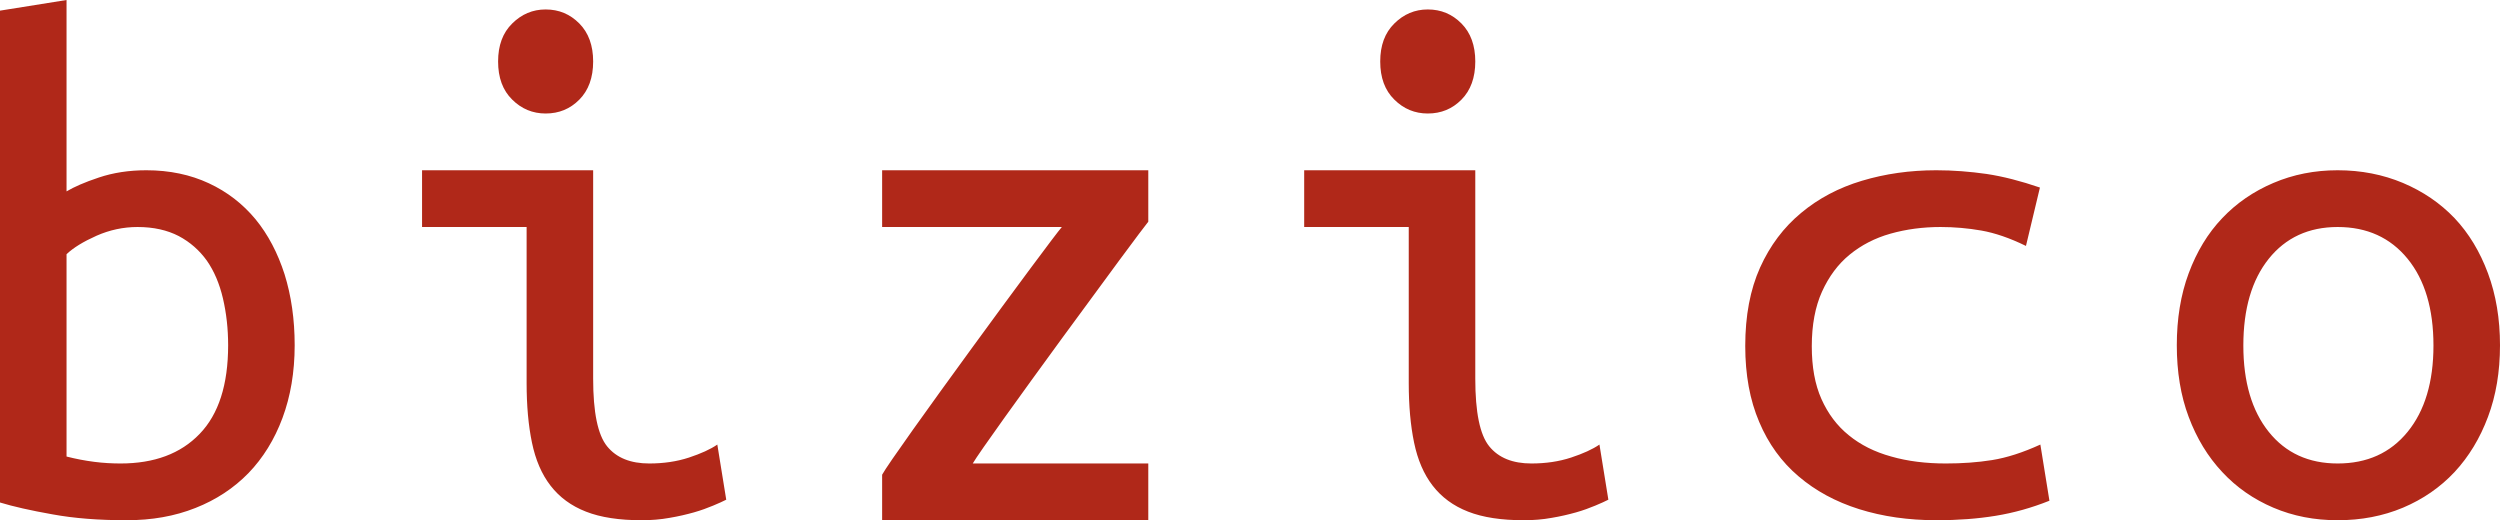 <?xml version="1.0" standalone="no"?>
<!-- Generator: Adobe Fireworks 10, Export SVG Extension by Aaron Beall (http://fireworks.abeall.com) . Version: 0.6.1  -->
<!DOCTYPE svg PUBLIC "-//W3C//DTD SVG 1.1//EN" "http://www.w3.org/Graphics/SVG/1.1/DTD/svg11.dtd">
<svg id="Logo.fw-Page%201" viewBox="0 0 692 144" style="background-color:#ffffff00" version="1.1"
	xmlns="http://www.w3.org/2000/svg" xmlns:xlink="http://www.w3.org/1999/xlink" xml:space="preserve"
	x="0px" y="0px" width="692px" height="144px"
>
	<path d="M 486.949 116.795 C 489.498 122.85 493.157 127.882 497.844 131.85 C 502.53 135.859 508.122 138.887 514.617 140.932 C 521.113 142.977 528.267 144 536.078 144 C 541.916 144 547.384 143.591 552.399 142.773 C 557.415 141.955 562.39 140.564 567.282 138.6 L 564.774 123.054 C 559.923 125.264 555.483 126.696 551.413 127.35 C 547.302 128.005 543.067 128.291 538.627 128.291 C 533.118 128.291 528.061 127.677 523.498 126.368 C 518.893 125.1 514.987 123.136 511.739 120.477 C 508.492 117.859 505.984 114.505 504.175 110.455 C 502.366 106.404 501.502 101.536 501.502 95.85 C 501.502 89.959 502.448 84.886 504.339 80.714 C 506.231 76.541 508.779 73.105 511.986 70.486 C 515.193 67.868 518.934 65.904 523.292 64.677 C 527.65 63.45 532.254 62.836 537.147 62.836 C 540.929 62.836 544.711 63.164 548.453 63.818 C 552.153 64.473 556.264 65.864 560.786 68.073 L 564.651 51.914 C 559.389 50.114 554.496 48.846 549.892 48.15 C 545.287 47.495 540.642 47.127 535.955 47.127 C 528.637 47.127 521.812 48.109 515.398 50.032 C 508.985 51.955 503.394 54.9 498.584 58.909 C 493.732 62.918 489.95 67.95 487.195 74.045 C 484.441 80.182 483.084 87.423 483.084 95.768 C 483.084 103.745 484.359 110.741 486.949 116.795 ZM 404.536 27.573 C 407.084 24.995 408.359 21.477 408.359 17.018 C 408.359 12.6 407.084 9.082 404.536 6.505 C 401.987 3.927 398.903 2.618 395.203 2.618 C 391.627 2.618 388.543 3.927 385.953 6.505 C 383.322 9.082 382.047 12.6 382.047 17.018 C 382.047 21.477 383.322 24.995 385.953 27.573 C 388.543 30.15 391.627 31.418 395.203 31.418 C 398.903 31.418 401.987 30.15 404.536 27.573 ZM 389.941 106.036 C 389.941 112.295 390.434 117.777 391.421 122.523 C 392.408 127.268 394.093 131.236 396.56 134.427 C 399.027 137.618 402.274 140.032 406.386 141.627 C 410.456 143.223 415.595 144 421.803 144 C 424.434 144 427.024 143.795 429.491 143.345 C 431.957 142.936 434.178 142.405 436.233 141.832 C 438.248 141.259 440.015 140.605 441.578 139.95 C 443.14 139.295 444.332 138.764 445.195 138.314 L 442.728 123.054 C 440.838 124.364 438.207 125.55 434.877 126.654 C 431.505 127.759 427.846 128.291 423.899 128.291 C 418.719 128.291 414.813 126.736 412.224 123.545 C 409.633 120.355 408.359 114.136 408.359 104.809 L 408.359 47.127 L 360.998 47.127 L 360.998 62.836 L 389.941 62.836 L 389.941 106.036 ZM 317.846 47.127 L 244.173 47.127 L 244.173 62.836 L 293.919 62.836 C 290.63 66.6 247.051 126.041 244.173 131.4 L 244.173 144 L 317.846 144 L 317.846 128.291 L 269.252 128.291 C 272.787 122.236 315.462 64.186 317.846 61.364 L 317.846 47.127 ZM 666.428 119.536 C 661.659 125.386 655.205 128.291 647.064 128.291 C 639.047 128.291 632.675 125.386 627.988 119.536 C 623.302 113.686 620.958 105.709 620.958 95.645 C 620.958 85.5 623.302 77.482 627.988 71.632 C 632.675 65.782 639.047 62.836 647.064 62.836 C 655.205 62.836 661.659 65.782 666.428 71.632 C 671.197 77.482 673.582 85.5 673.582 95.645 C 673.582 105.709 671.197 113.686 666.428 119.536 ZM 688.67 75.641 C 686.45 69.668 683.366 64.554 679.42 60.382 C 675.432 56.209 670.663 52.977 665.154 50.645 C 659.604 48.314 653.56 47.127 647.064 47.127 C 640.651 47.127 634.731 48.314 629.263 50.645 C 623.795 52.977 619.067 56.209 615.12 60.382 C 611.132 64.554 608.049 69.668 605.829 75.641 C 603.609 81.614 602.54 88.282 602.54 95.564 C 602.54 102.886 603.609 109.514 605.829 115.404 C 608.049 121.336 611.132 126.409 615.12 130.664 C 619.067 134.918 623.795 138.191 629.263 140.523 C 634.731 142.855 640.651 144 647.064 144 C 653.56 144 659.604 142.855 665.154 140.523 C 670.663 138.191 675.432 134.918 679.42 130.664 C 683.366 126.409 686.45 121.336 688.67 115.404 C 690.89 109.514 692 102.886 692 95.564 C 692 88.282 690.89 81.614 688.67 75.641 ZM 160.362 27.573 C 162.911 24.995 164.185 21.477 164.185 17.018 C 164.185 12.6 162.911 9.082 160.362 6.505 C 157.813 3.927 154.73 2.618 151.03 2.618 C 147.453 2.618 144.37 3.927 141.78 6.505 C 139.148 9.082 137.874 12.6 137.874 17.018 C 137.874 21.477 139.148 24.995 141.78 27.573 C 144.37 30.15 147.453 31.418 151.03 31.418 C 154.73 31.418 157.813 30.15 160.362 27.573 ZM 145.767 106.036 C 145.767 112.295 146.261 117.777 147.248 122.523 C 148.234 127.268 149.92 131.236 152.387 134.427 C 154.853 137.618 158.101 140.032 162.212 141.627 C 166.282 143.223 171.421 144 177.629 144 C 180.261 144 182.851 143.795 185.317 143.345 C 187.784 142.936 190.004 142.405 192.06 141.832 C 194.074 141.259 195.842 140.605 197.404 139.95 C 198.966 139.295 200.159 138.764 201.022 138.314 L 198.555 123.054 C 196.664 124.364 194.033 125.55 190.703 126.654 C 187.332 127.759 183.673 128.291 179.726 128.291 C 174.546 128.291 170.64 126.736 168.05 123.545 C 165.46 120.355 164.185 114.136 164.185 104.809 L 164.185 47.127 L 116.825 47.127 L 116.825 62.836 L 145.767 62.836 L 145.767 106.036 ZM 18.418 70.364 C 20.31 68.564 23.064 66.886 26.723 65.25 C 30.341 63.654 34.123 62.836 38.07 62.836 C 42.51 62.836 46.292 63.696 49.458 65.332 C 52.623 67.009 55.214 69.3 57.269 72.164 C 59.284 75.068 60.764 78.545 61.709 82.596 C 62.655 86.645 63.148 90.982 63.148 95.564 C 63.148 106.486 60.517 114.668 55.255 120.109 C 49.992 125.591 42.674 128.291 33.383 128.291 C 31.081 128.291 28.655 128.168 26.106 127.841 C 23.557 127.514 20.967 127.023 18.418 126.368 L 18.418 70.364 ZM 18.418 0 L 0 2.946 L 0 139.091 C 3.618 140.196 8.469 141.3 14.471 142.363 C 20.474 143.468 27.298 144 35.028 144 C 42.017 144 48.348 142.895 54.103 140.605 C 59.818 138.355 64.71 135.123 68.781 130.95 C 72.81 126.777 75.975 121.664 78.195 115.691 C 80.415 109.718 81.566 103.009 81.566 95.564 C 81.566 88.404 80.621 81.859 78.771 75.927 C 76.88 70.036 74.207 64.923 70.713 60.668 C 67.177 56.414 62.902 53.1 57.804 50.727 C 52.706 48.355 46.95 47.127 40.496 47.127 C 35.644 47.127 31.286 47.823 27.381 49.132 C 23.434 50.441 20.474 51.75 18.418 52.977 L 18.418 0 Z" fill="#b02819"/>
</svg>